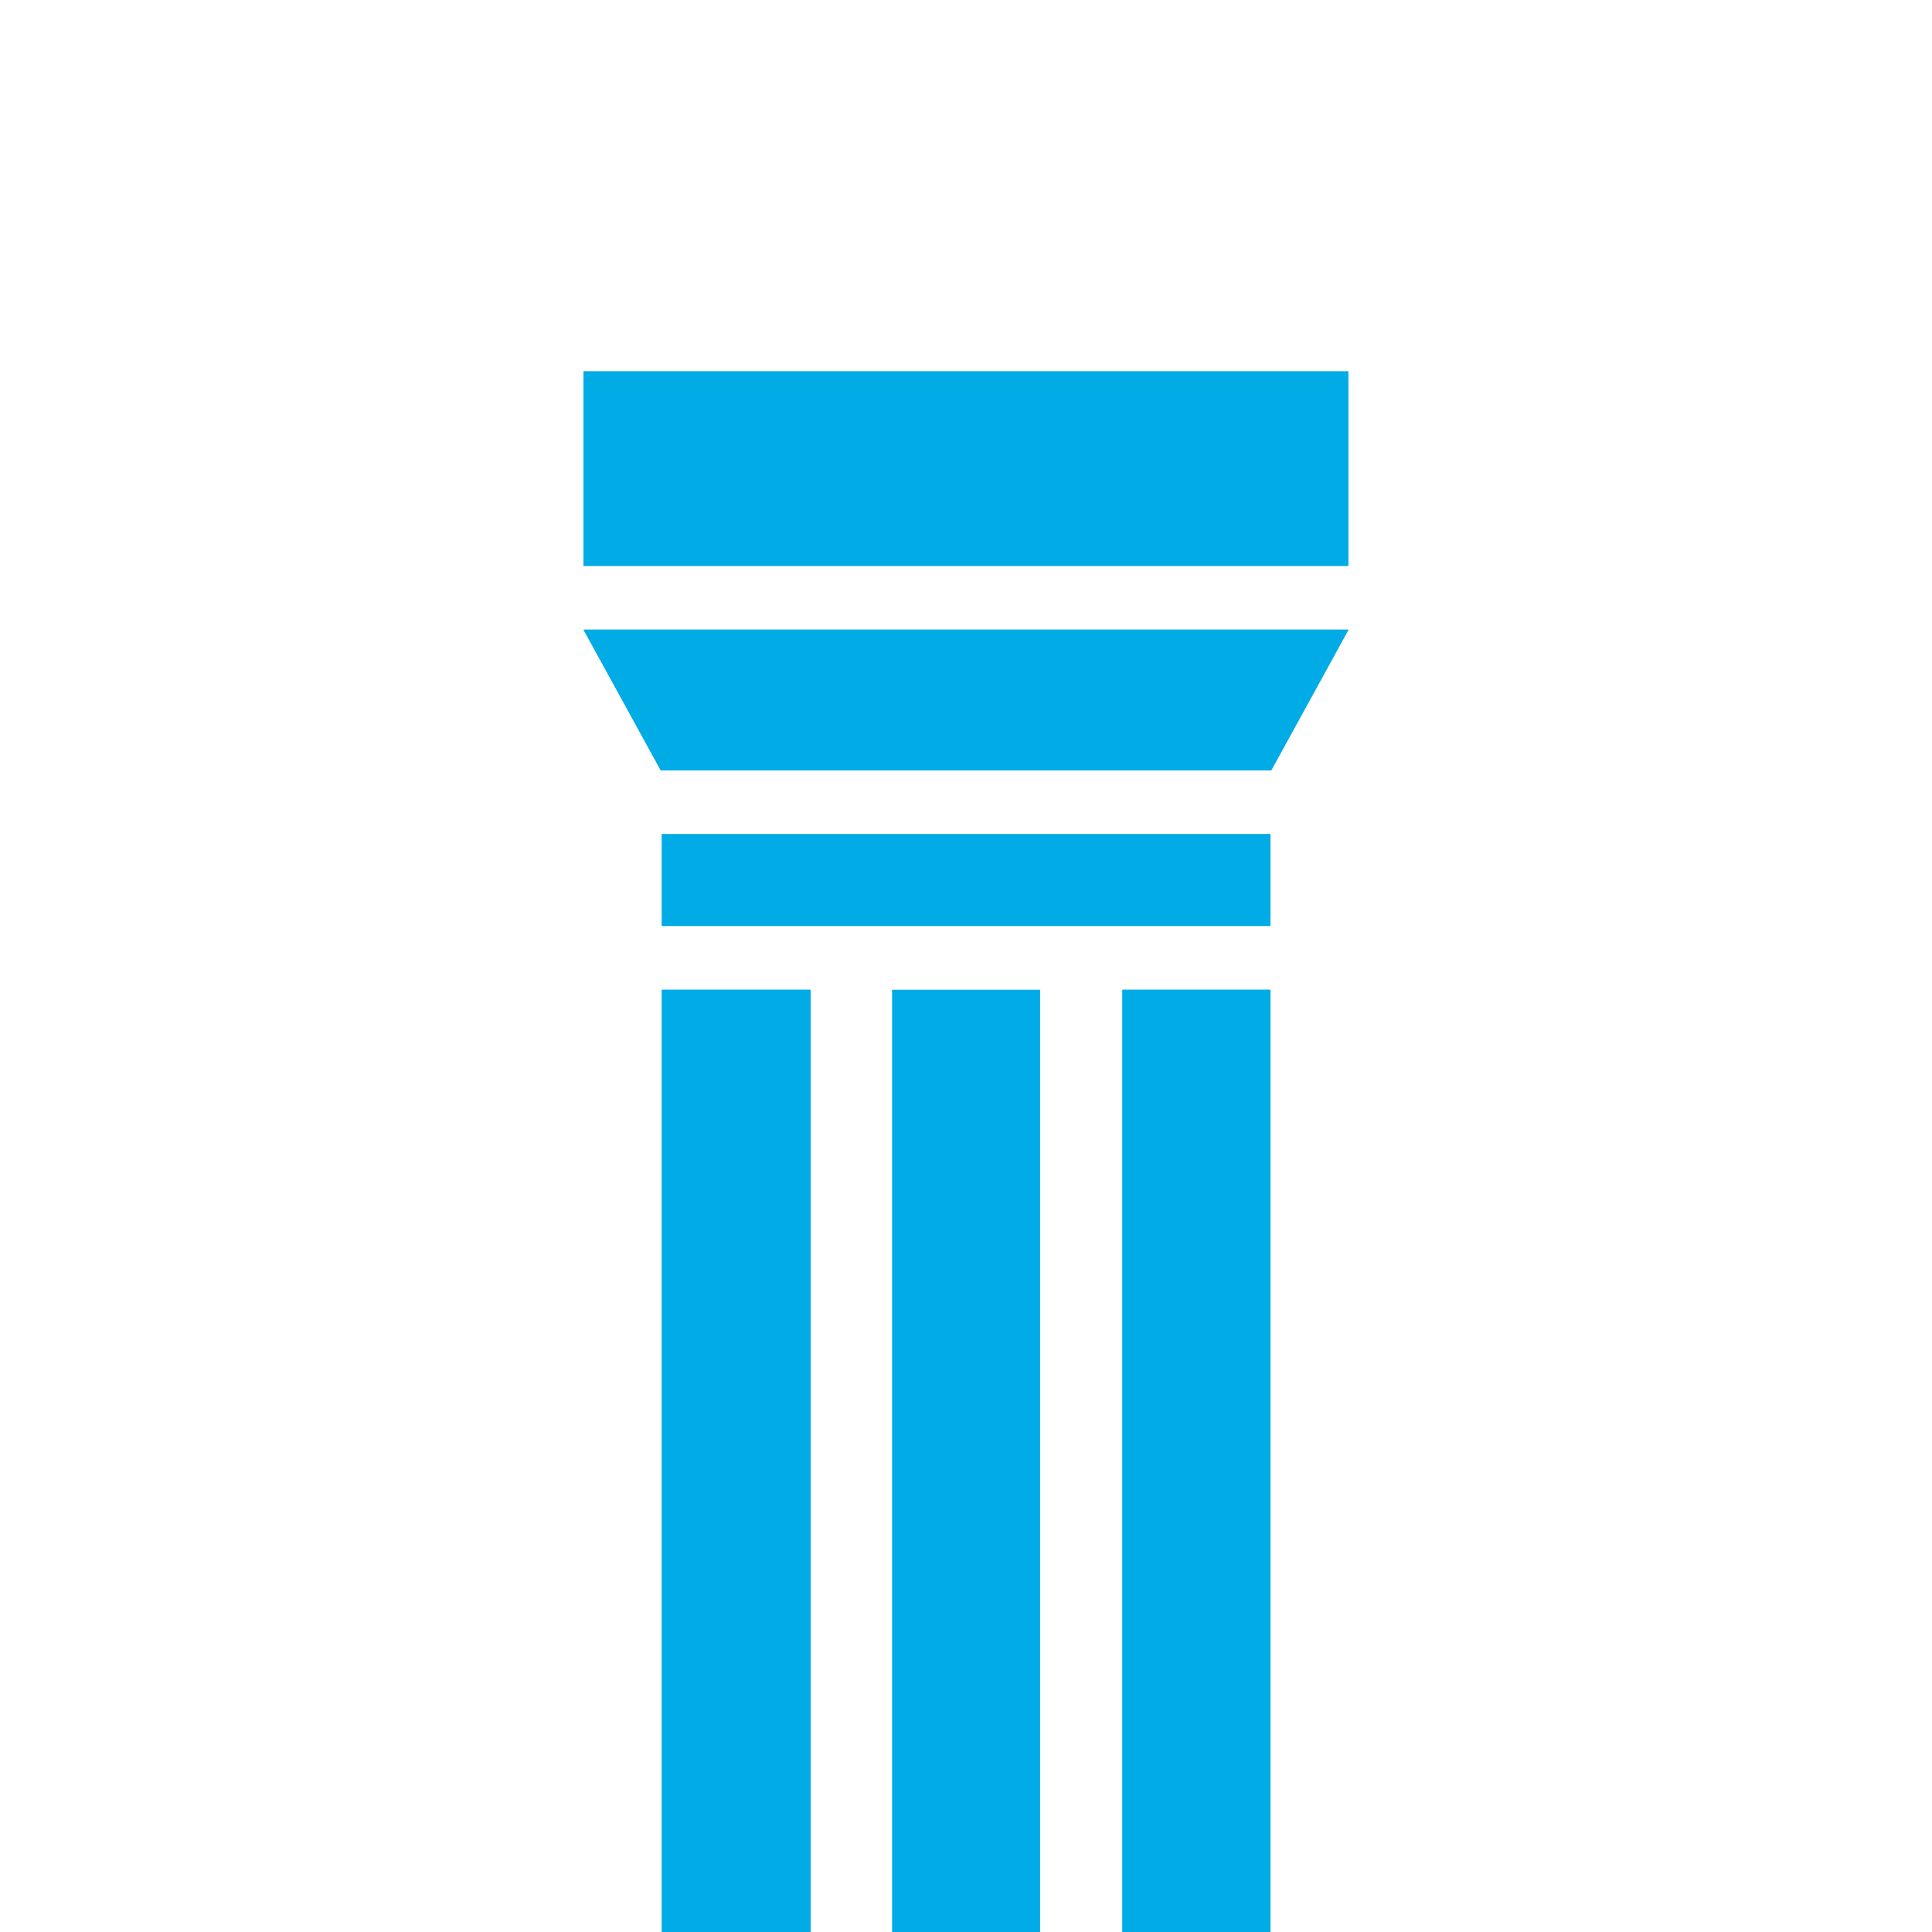 <?xml version="1.0" encoding="UTF-8"?>
<svg width="128pt" height="128pt" version="1.1" viewBox="0 0 128 128" xmlns="http://www.w3.org/2000/svg">
 <path d="m43.836 65.574h9.809v62.426h-9.809z" fill="#00abe6"/>
 <path d="m74.363 65.574h9.809v62.426h-9.809z" fill="#00abe6"/>
 <path d="m84.23 51.031h-40.449l-5.113-9.312h50.676z" fill="#00abe6"/>
 <path d="m43.898 65.574h9.809v62.426h-9.809z" fill="#00abe6"/>
 <path d="m74.363 65.574h9.809v62.426h-9.809z" fill="#00abe6"/>
 <path d="m38.656 24.594h50.68v12.906h-50.68z" fill="#00abe6"/>
 <path d="m43.836 55.254h40.336v6.098h-40.336z" fill="#00abe6"/>
 <path d="m59.102 65.574h9.809v62.426h-9.809z" fill="#00abe6"/>
 <path d="m84.219 51.031h-40.449l-5.113-9.312h50.676z" fill="#00abe6"/>
</svg>
